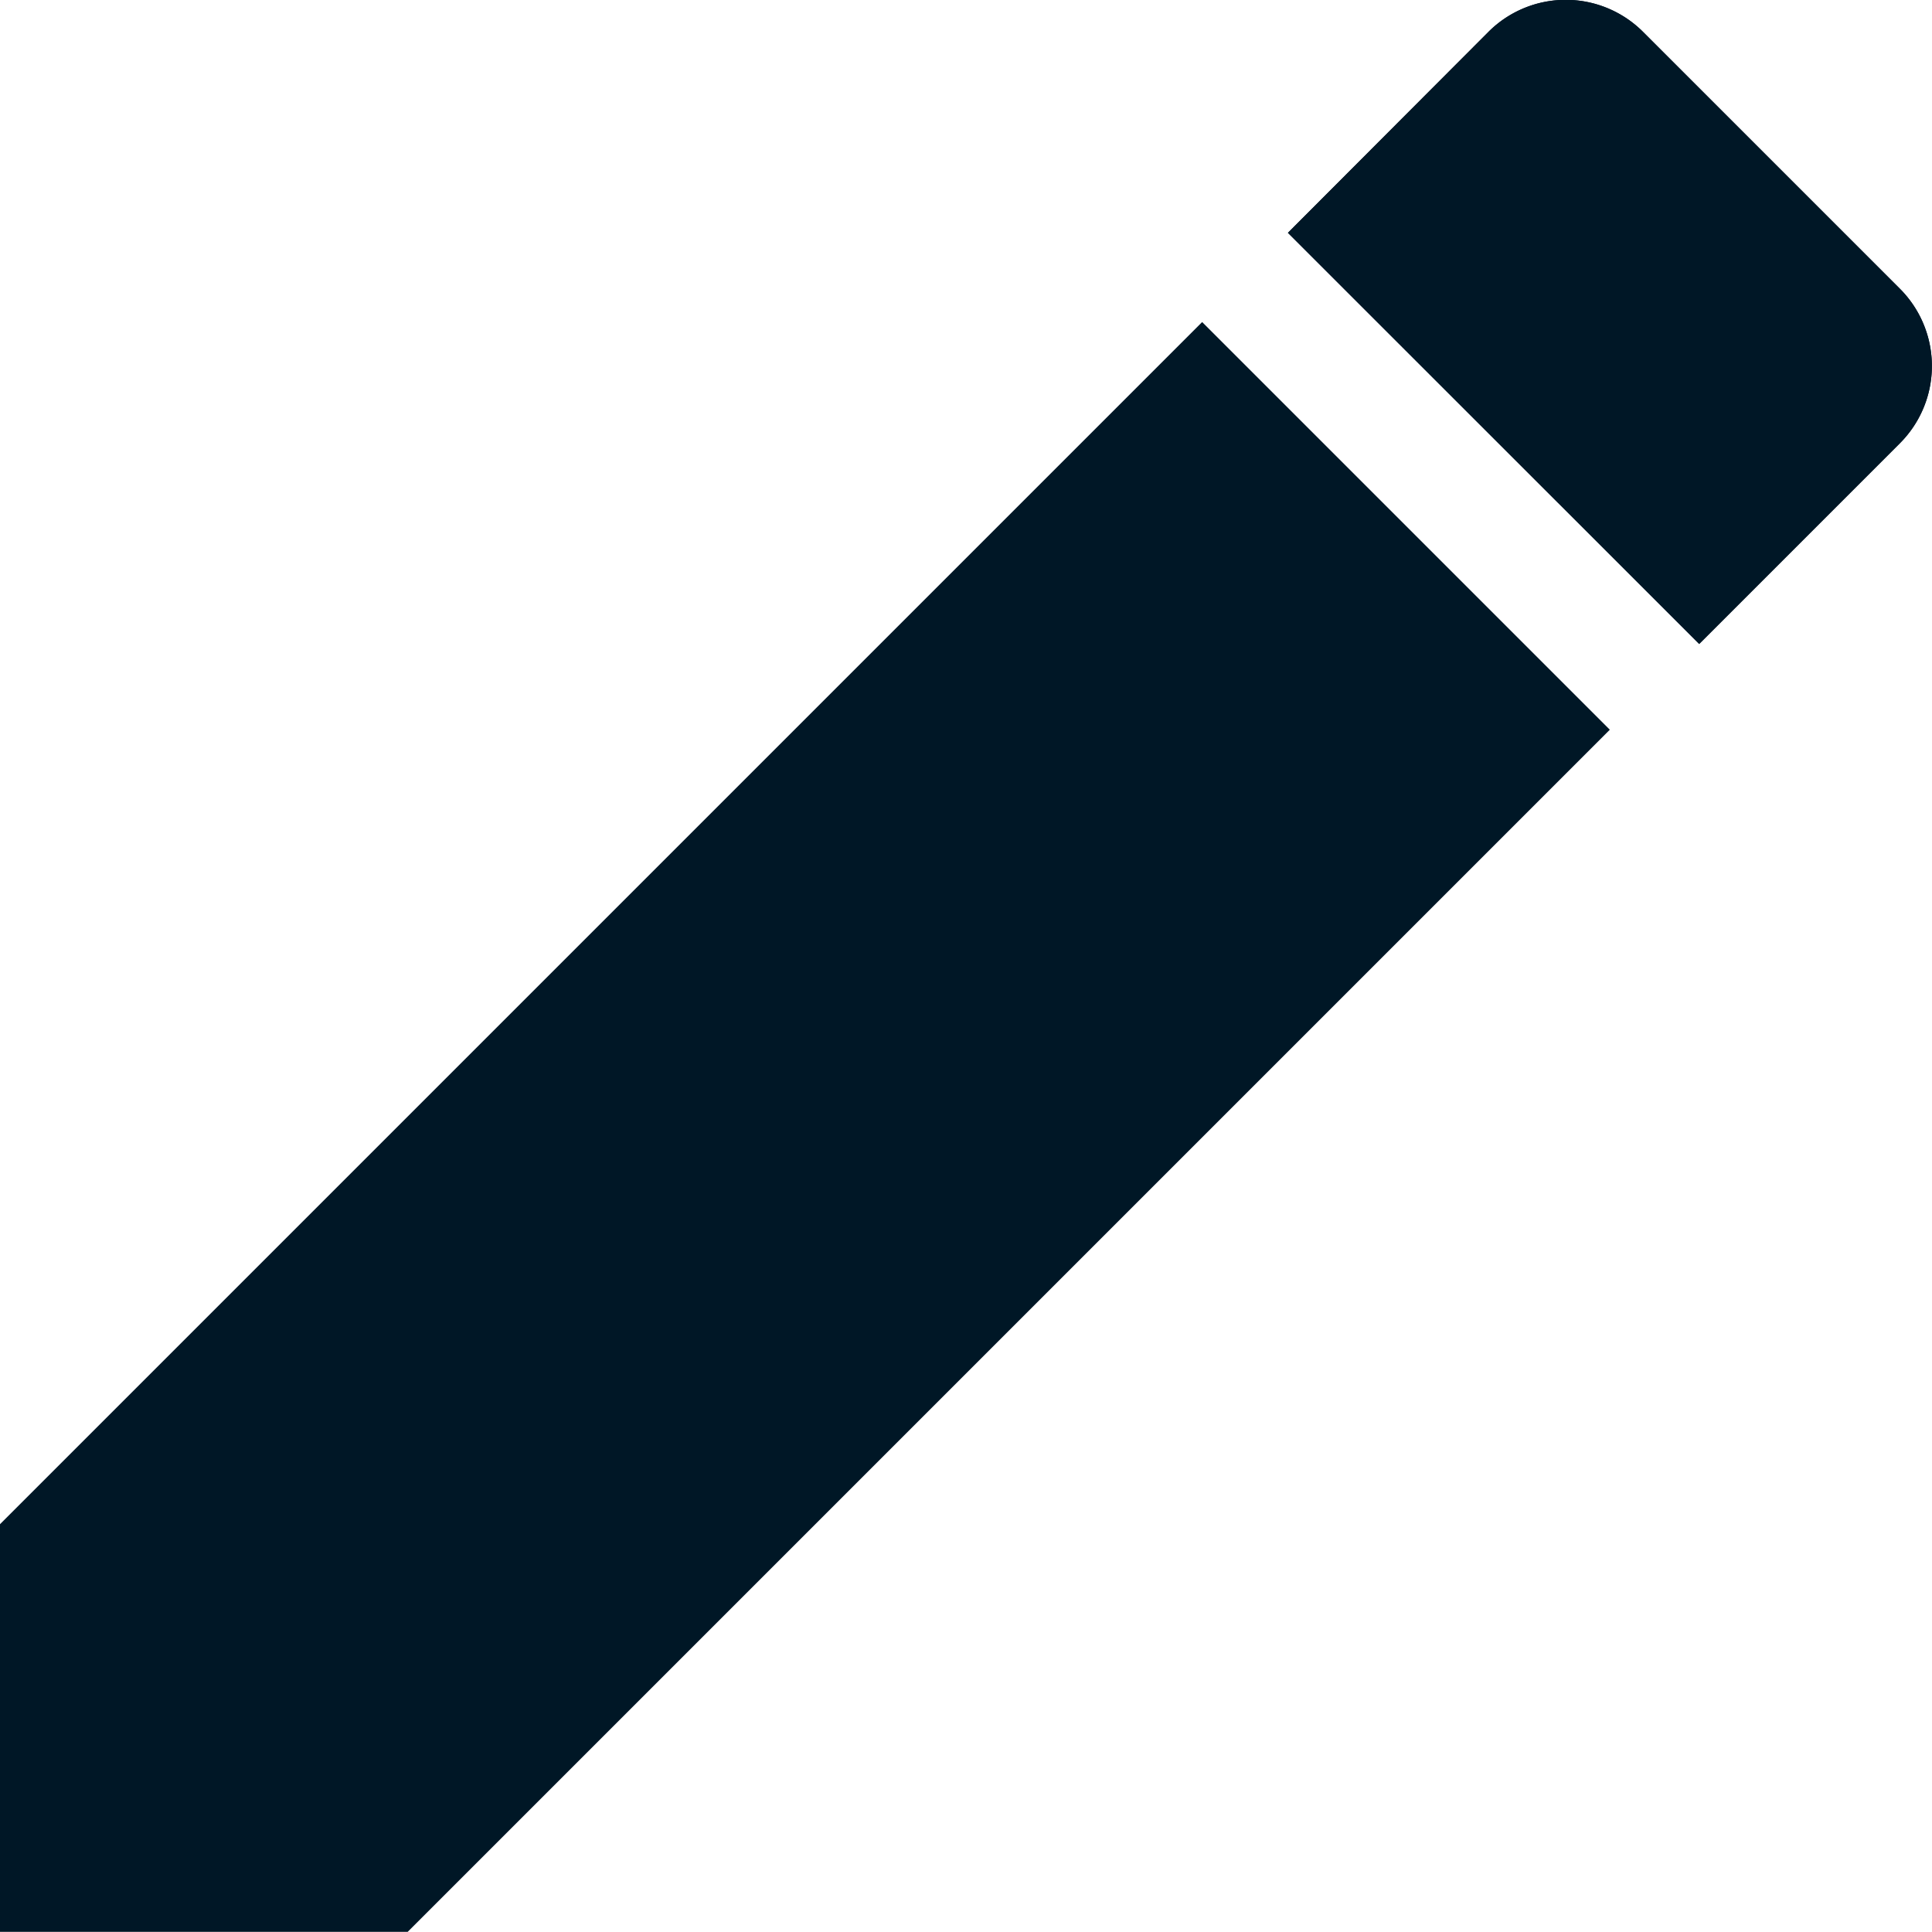 <svg xmlns="http://www.w3.org/2000/svg" width="14.464" height="14.464" viewBox="0 0 14.464 14.464">
  <g id="Group_335" data-name="Group 335" transform="translate(-1334.313 1429.732)">
    <path id="Path" d="M0,9v3.052H3.052l9-9L9,0Z" transform="translate(1334.313 -1427.321)" fill="#001726"/>
    <path id="Path-2" data-name="Path" d="M4.581,3.319a.818.818,0,0,0,0-1.158L2.66.24A.818.818,0,0,0,1.5.24L0,1.743,3.079,4.821Z" transform="translate(1343.955 -1429.732)" fill="#001726"/>
    <path id="Path-3" data-name="Path" d="M4.581,3.319a.818.818,0,0,0,0-1.158L2.66.24A.818.818,0,0,0,1.5.24L0,1.743,3.079,4.821Z" transform="translate(1343.955 -1429.732)" fill="#001726"/>
  </g>
</svg>
